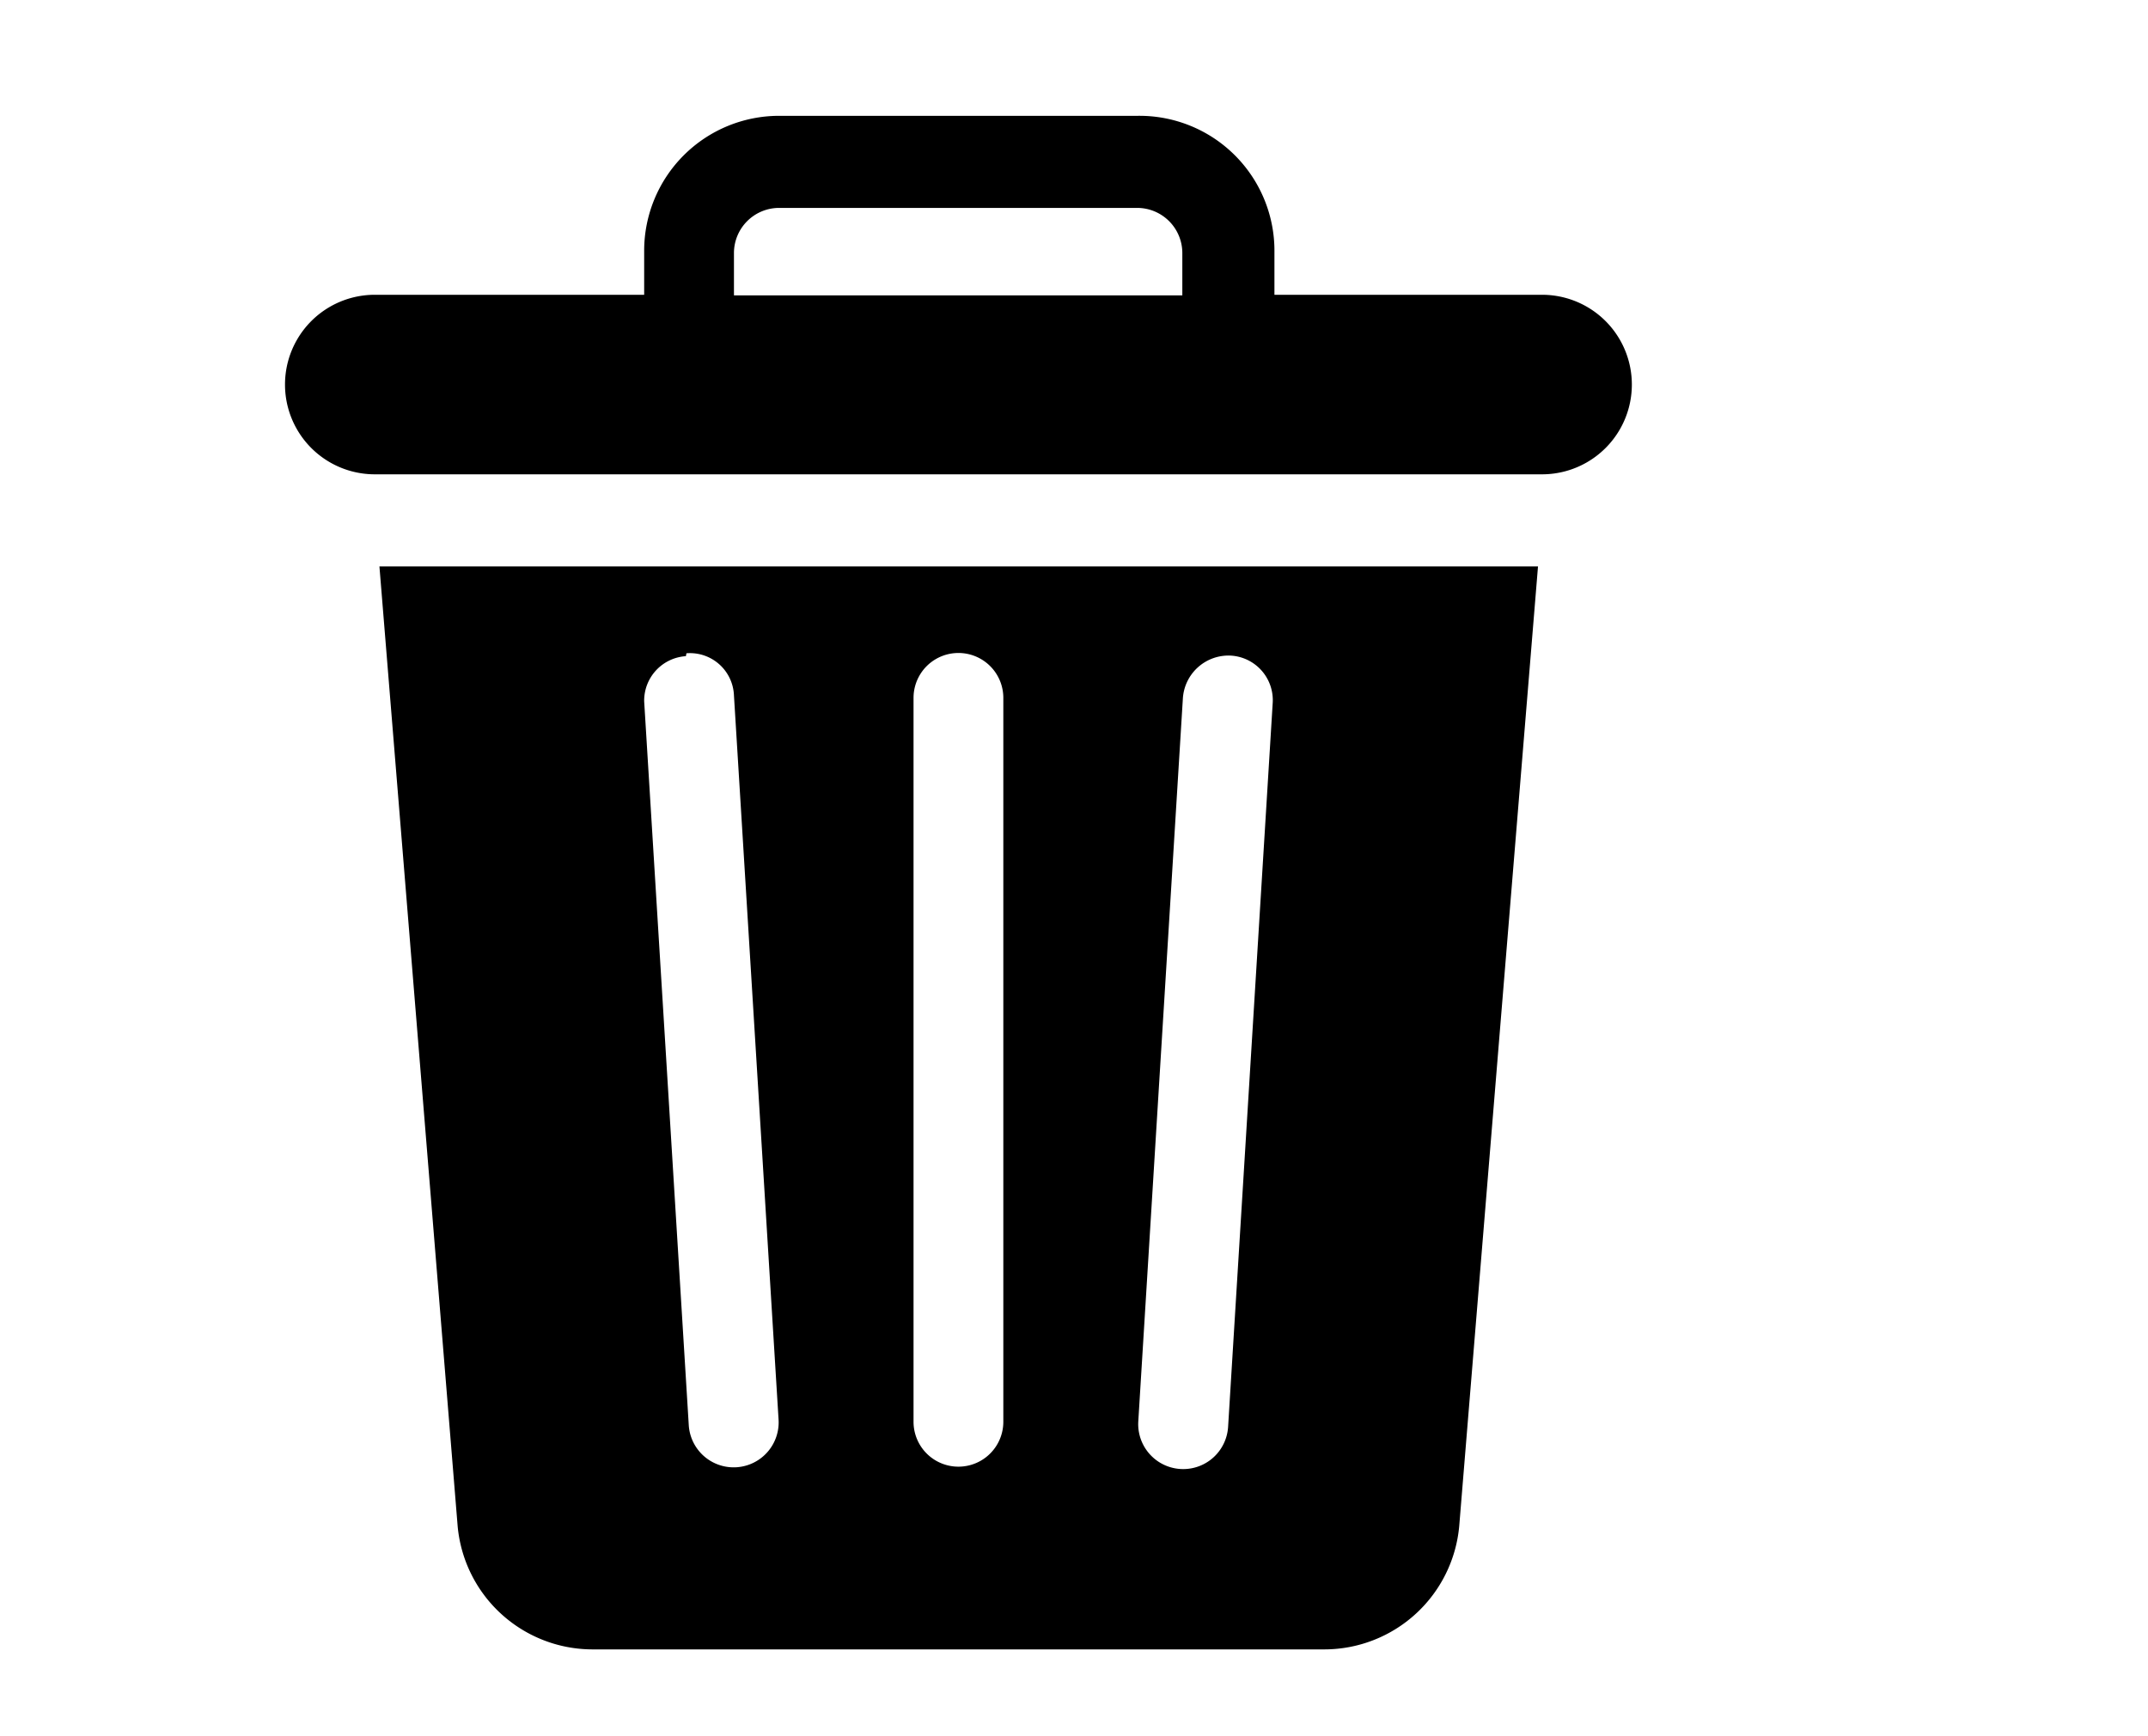<svg xmlns="http://www.w3.org/2000/svg" viewBox="0 0 37.08 29.98"><defs><style>.cls-1{fill:none;}</style></defs><title>trash</title><g id="レイヤー_2" data-name="レイヤー 2"><g id="レイヤー_1-2" data-name="レイヤー 1"><path d="M10.22,28.48H22.87a2.34,2.34,0,0,0,2.32-2.13L26.55,9.78h-20L7.9,26.35A2.34,2.34,0,0,0,10.22,28.48Zm10.2-16.43a.79.79,0,0,1,.82-.73.77.77,0,0,1,.73.82l-.77,12.5a.77.77,0,0,1-1.55-.1Zm-4.65,0a.77.77,0,0,1,1.55,0v12.5a.77.77,0,0,1-1.55,0Zm-3.92-.77a.76.76,0,0,1,.82.73l.77,12.5a.77.77,0,1,1-1.55.1l-.77-12.5A.77.77,0,0,1,11.84,11.33Z"/><path d="M19.64,2h-6.2a2.33,2.33,0,0,0-2.32,2.32v.77H6.47a1.55,1.55,0,1,0,0,3.1H26.62a1.55,1.55,0,1,0,0-3.1H22V4.36A2.33,2.33,0,0,0,19.64,2Zm.77,3.1H12.67V4.36a.78.78,0,0,1,.77-.77h6.2a.78.78,0,0,1,.77.77Z"/><rect class="cls-1" width="37.08" height="29.98"/></g></g></svg>